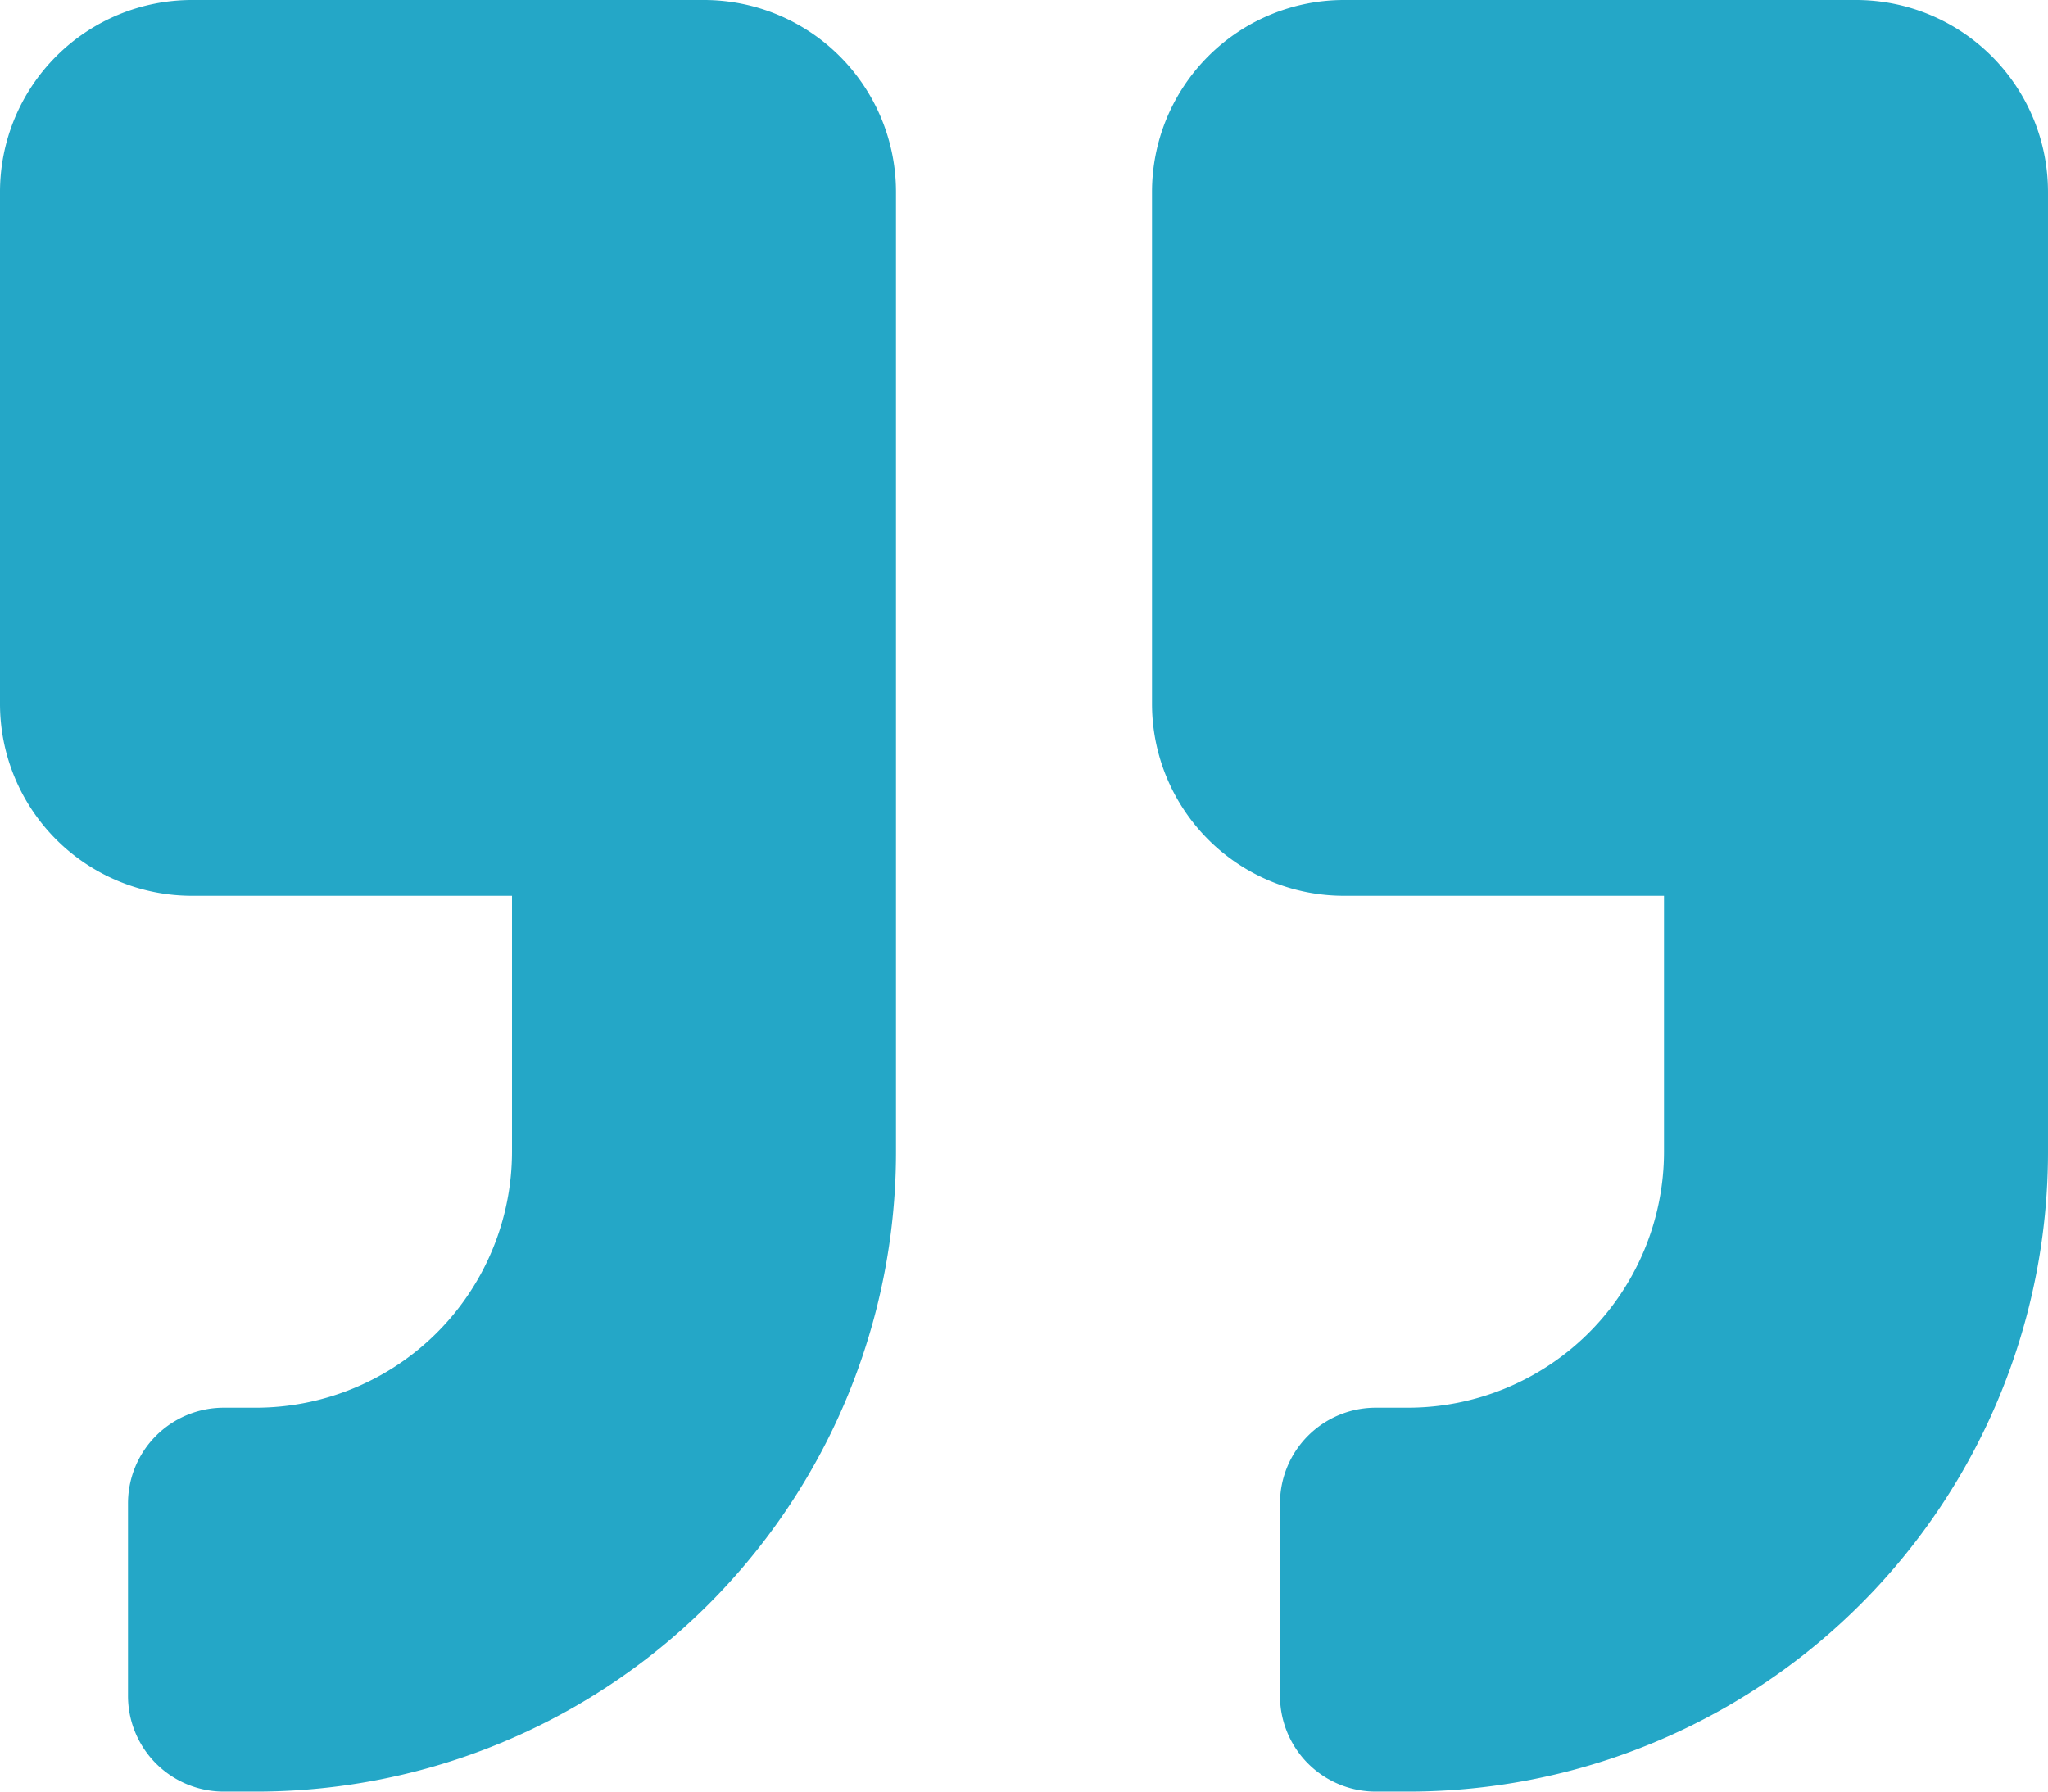 <svg xmlns="http://www.w3.org/2000/svg" width="483.844" height="423.364" viewBox="0 0 483.844 423.364">
  <path id="ic_filler2" d="M438.484,2.25H317.523a45.372,45.372,0,0,0-45.36,45.36V168.571a45.372,45.372,0,0,0,45.36,45.36h75.6v60.481a60.537,60.537,0,0,1-60.481,60.481h-7.56a22.626,22.626,0,0,0-22.68,22.68v45.36a22.626,22.626,0,0,0,22.68,22.68h7.56a151.16,151.16,0,0,0,151.2-151.2V47.61A45.372,45.372,0,0,0,438.484,2.25Zm-272.162,0H45.36A45.372,45.372,0,0,0,0,47.61V168.571a45.372,45.372,0,0,0,45.36,45.36h75.6v60.481a60.537,60.537,0,0,1-60.481,60.481H52.92a22.626,22.626,0,0,0-22.68,22.68v45.36a22.626,22.626,0,0,0,22.68,22.68h7.56a151.16,151.16,0,0,0,151.2-151.2V47.61A45.372,45.372,0,0,0,166.321,2.25Z" transform="translate(0 -2.25)" fill="#24a7c7"/>
</svg>
